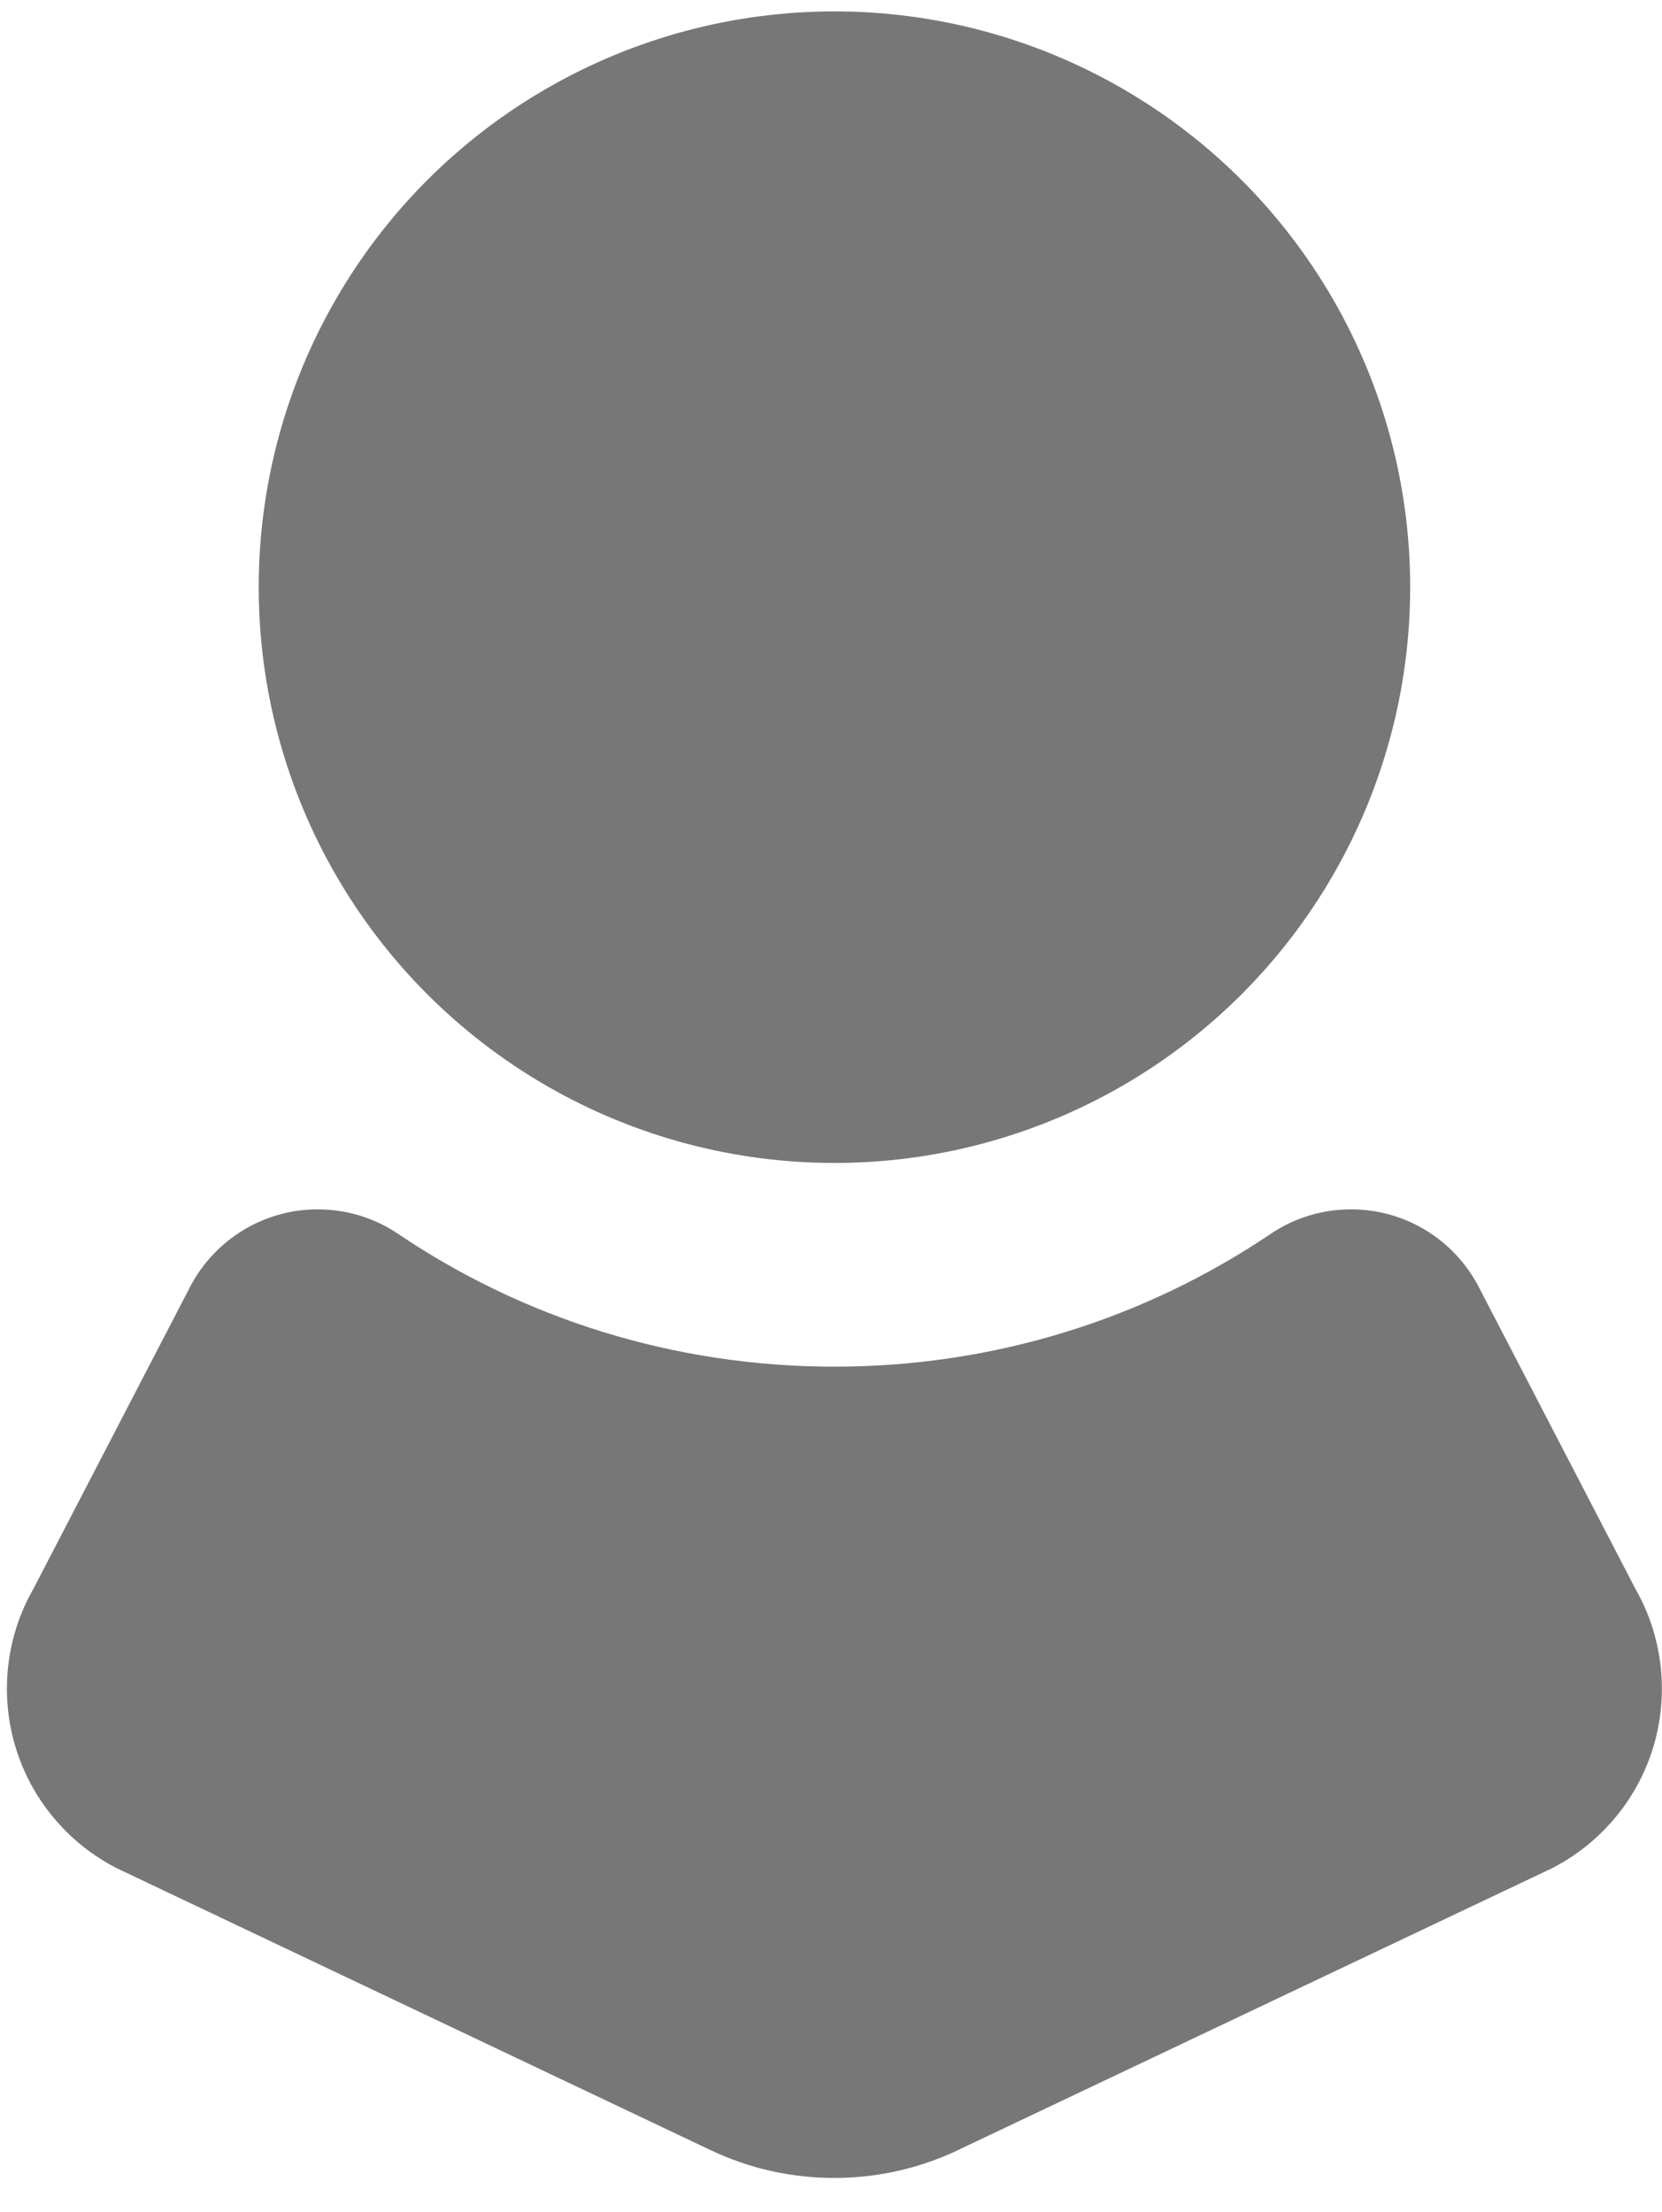 <?xml version="1.0" encoding="utf-8"?>
<!-- Generator: Adobe Illustrator 16.0.0, SVG Export Plug-In . SVG Version: 6.00 Build 0)  -->
<!DOCTYPE svg PUBLIC "-//W3C//DTD SVG 1.0//EN" "http://www.w3.org/TR/2001/REC-SVG-20010904/DTD/svg10.dtd">
<svg version="1.0" id="Ebene_1" xmlns="http://www.w3.org/2000/svg" xmlns:xlink="http://www.w3.org/1999/xlink" x="0px" y="0px"
	 width="28.868px" height="38.417px" viewBox="0 0 28.868 38.417" enable-background="new 0 0 28.868 38.417" xml:space="preserve">
<g>
	<circle fill="#787777" cx="14.494" cy="10.198" r="10"/>
	<path fill="#787777" d="M2.026,32.446c-1.132-0.58-1.906-1.759-1.906-3.117c0-0.634,0.169-1.229,0.464-1.742l2.739-5.278
		c0.424-0.777,1.248-1.305,2.196-1.305c0.518,0,0.999,0.157,1.398,0.427c2.16,1.458,4.774,2.305,7.576,2.305
		s5.416-0.847,7.576-2.305c0.399-0.27,0.881-0.427,1.398-0.427c0.948,0,1.772,0.527,2.196,1.305l2.739,5.278
		c0.295,0.513,0.464,1.108,0.464,1.742c0,1.358-0.774,2.537-1.906,3.117l-10.248,4.862c-0.669,0.331-1.423,0.518-2.22,0.518
		c-0.767,0-1.492-0.172-2.141-0.479L2.026,32.446z"/>
</g>
</svg>
